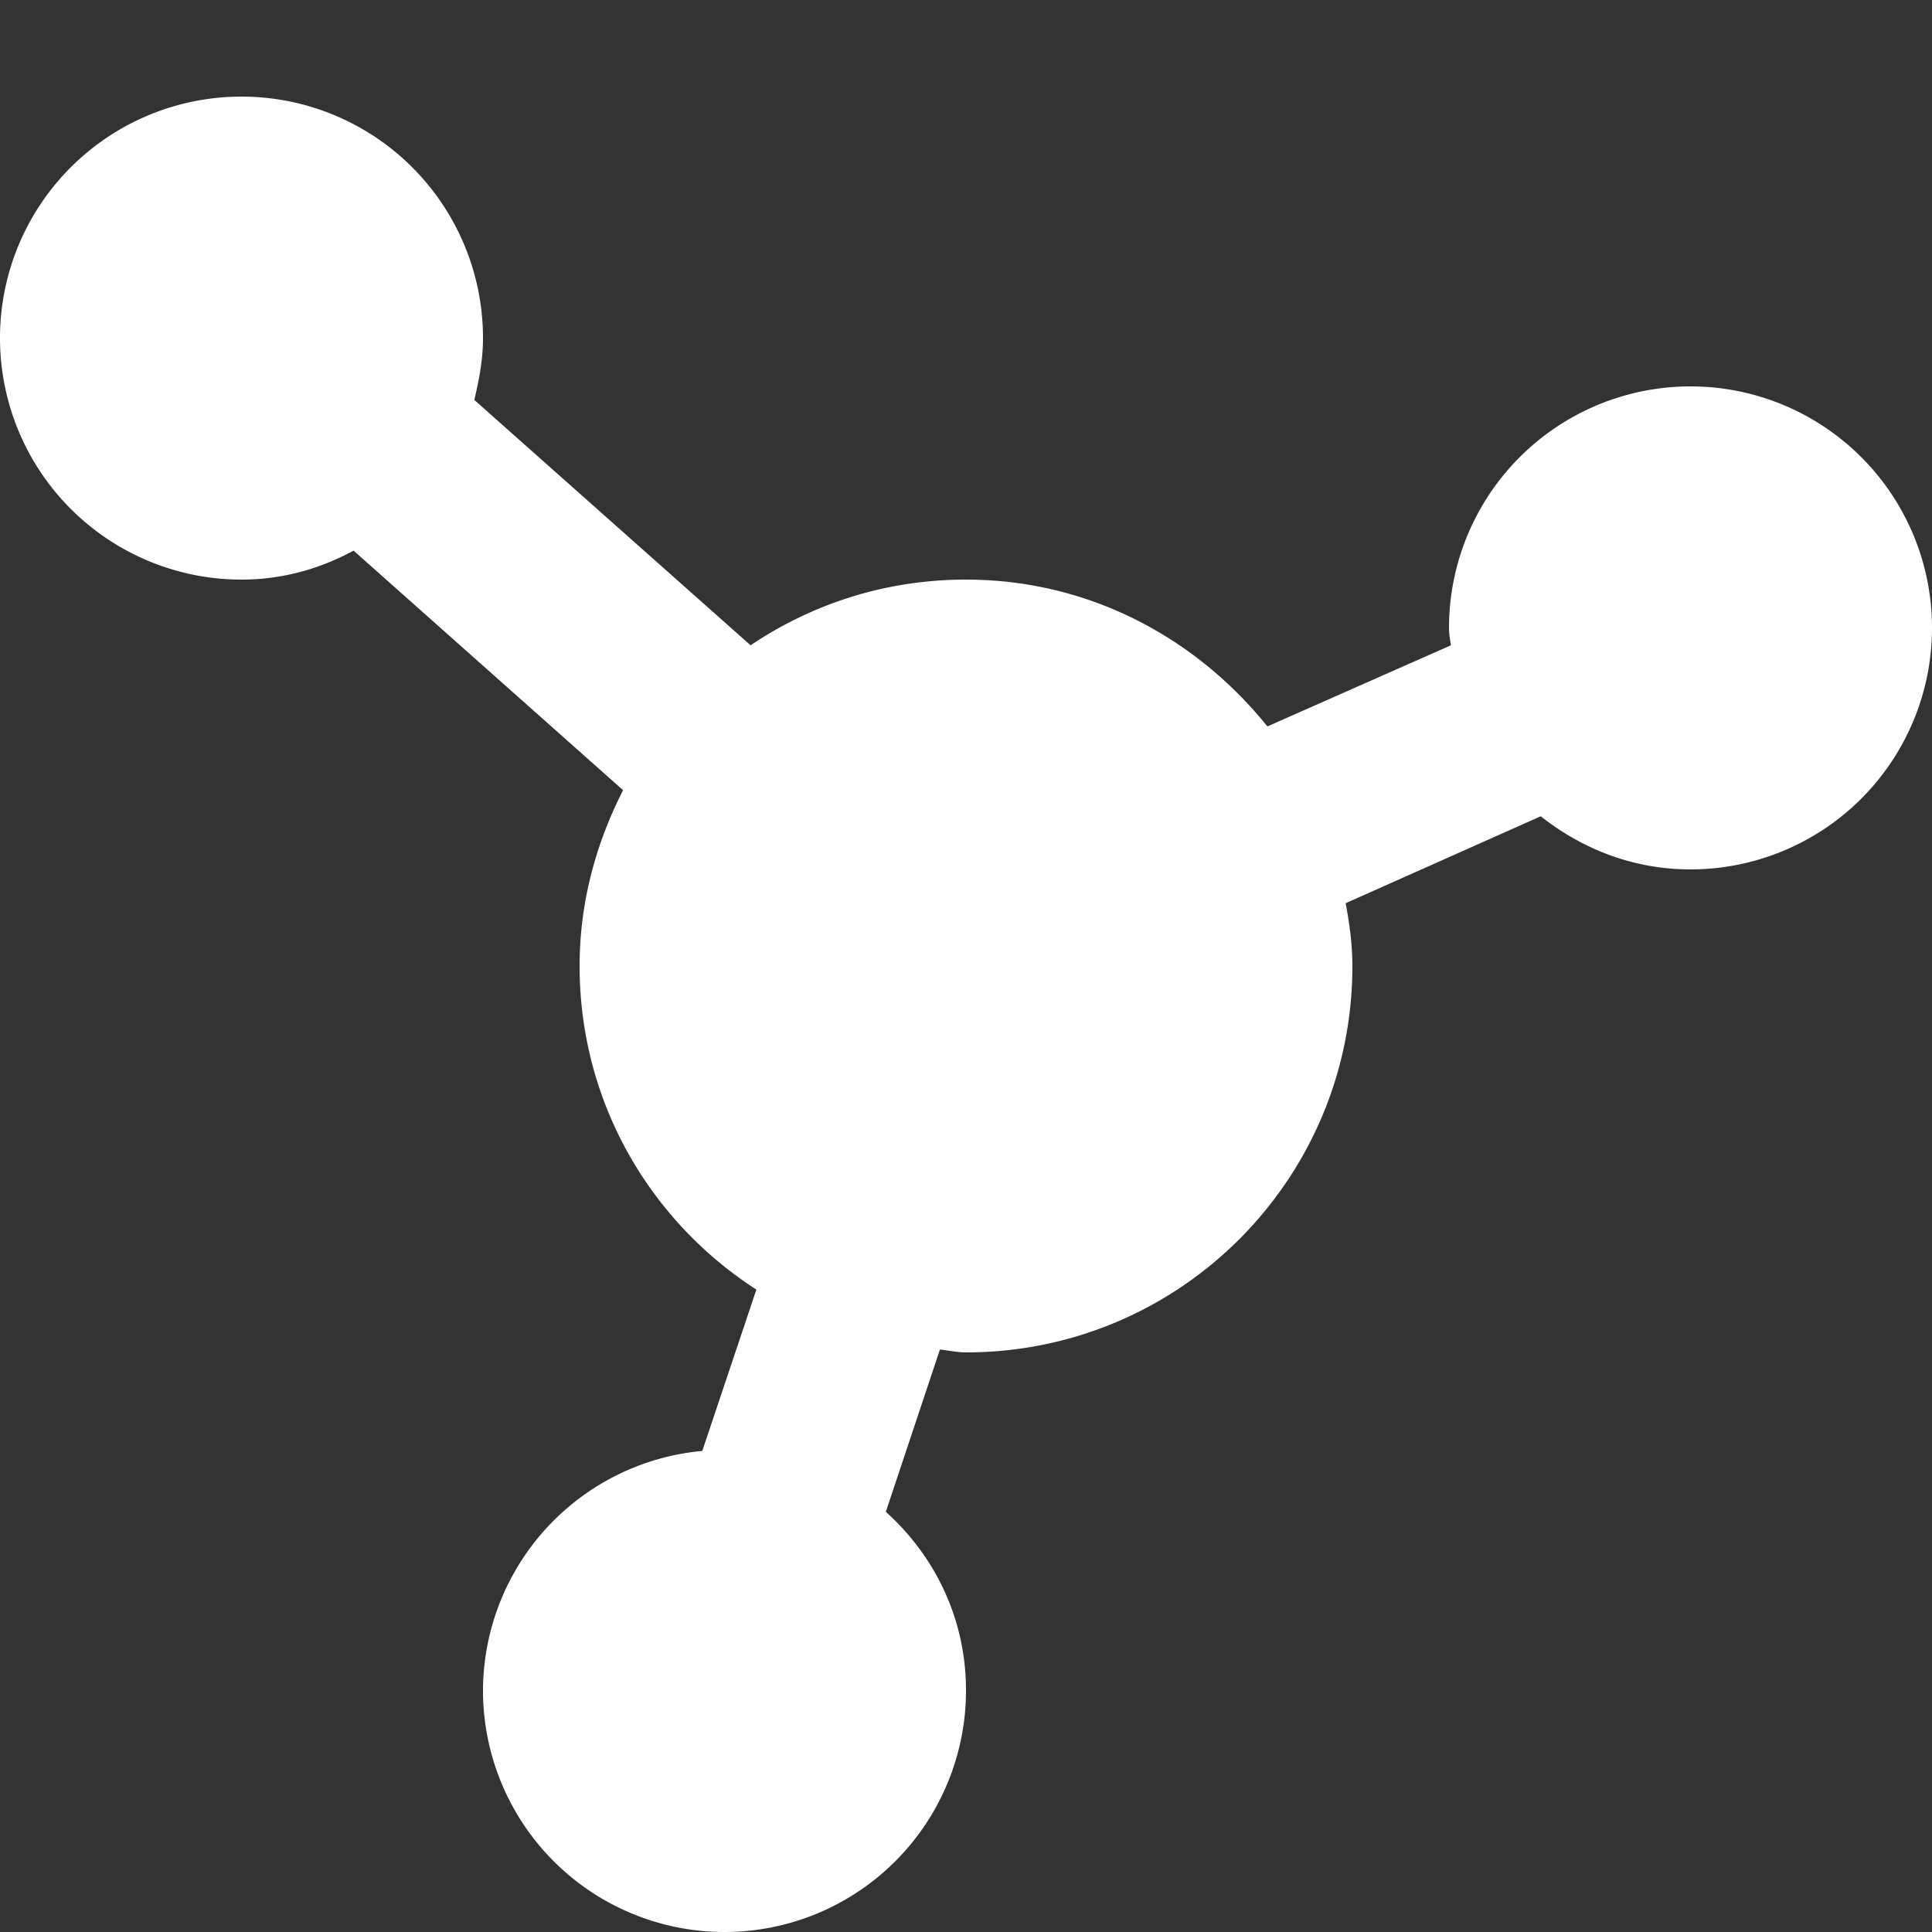 <svg xmlns="http://www.w3.org/2000/svg" viewBox="0 0 20 20"><rect x="0" y="0" width="20" height="20" fill="#333333" stroke="none"/><path fill-rule="evenodd" fill="#fff" clip-rule="evenodd" d="M17.5 4A2.5 2.5 0 0015 6.5c0 .06.01.12.02.18l-1.9.84C12.38 6.6 11.27 6 10 6c-.83 0-1.59.25-2.23.68L4.91 4.14c.05-.21.09-.42.09-.64a2.5 2.5 0 00-5 0A2.5 2.5 0 002.5 6c.42 0 .81-.11 1.16-.3l2.79 2.48C6.17 8.73 6 9.34 6 10c0 1.41.73 2.64 1.83 3.35l-.56 1.67A2.498 2.498 0 005 17.5a2.5 2.5 0 005 0c0-.74-.32-1.39-.83-1.85l.56-1.68c.09.01.18.03.27.03 2.21 0 4-1.79 4-4 0-.22-.03-.44-.07-.65l2.02-.9c.43.34.96.55 1.55.55a2.5 2.5 0 000-5z"/></svg>